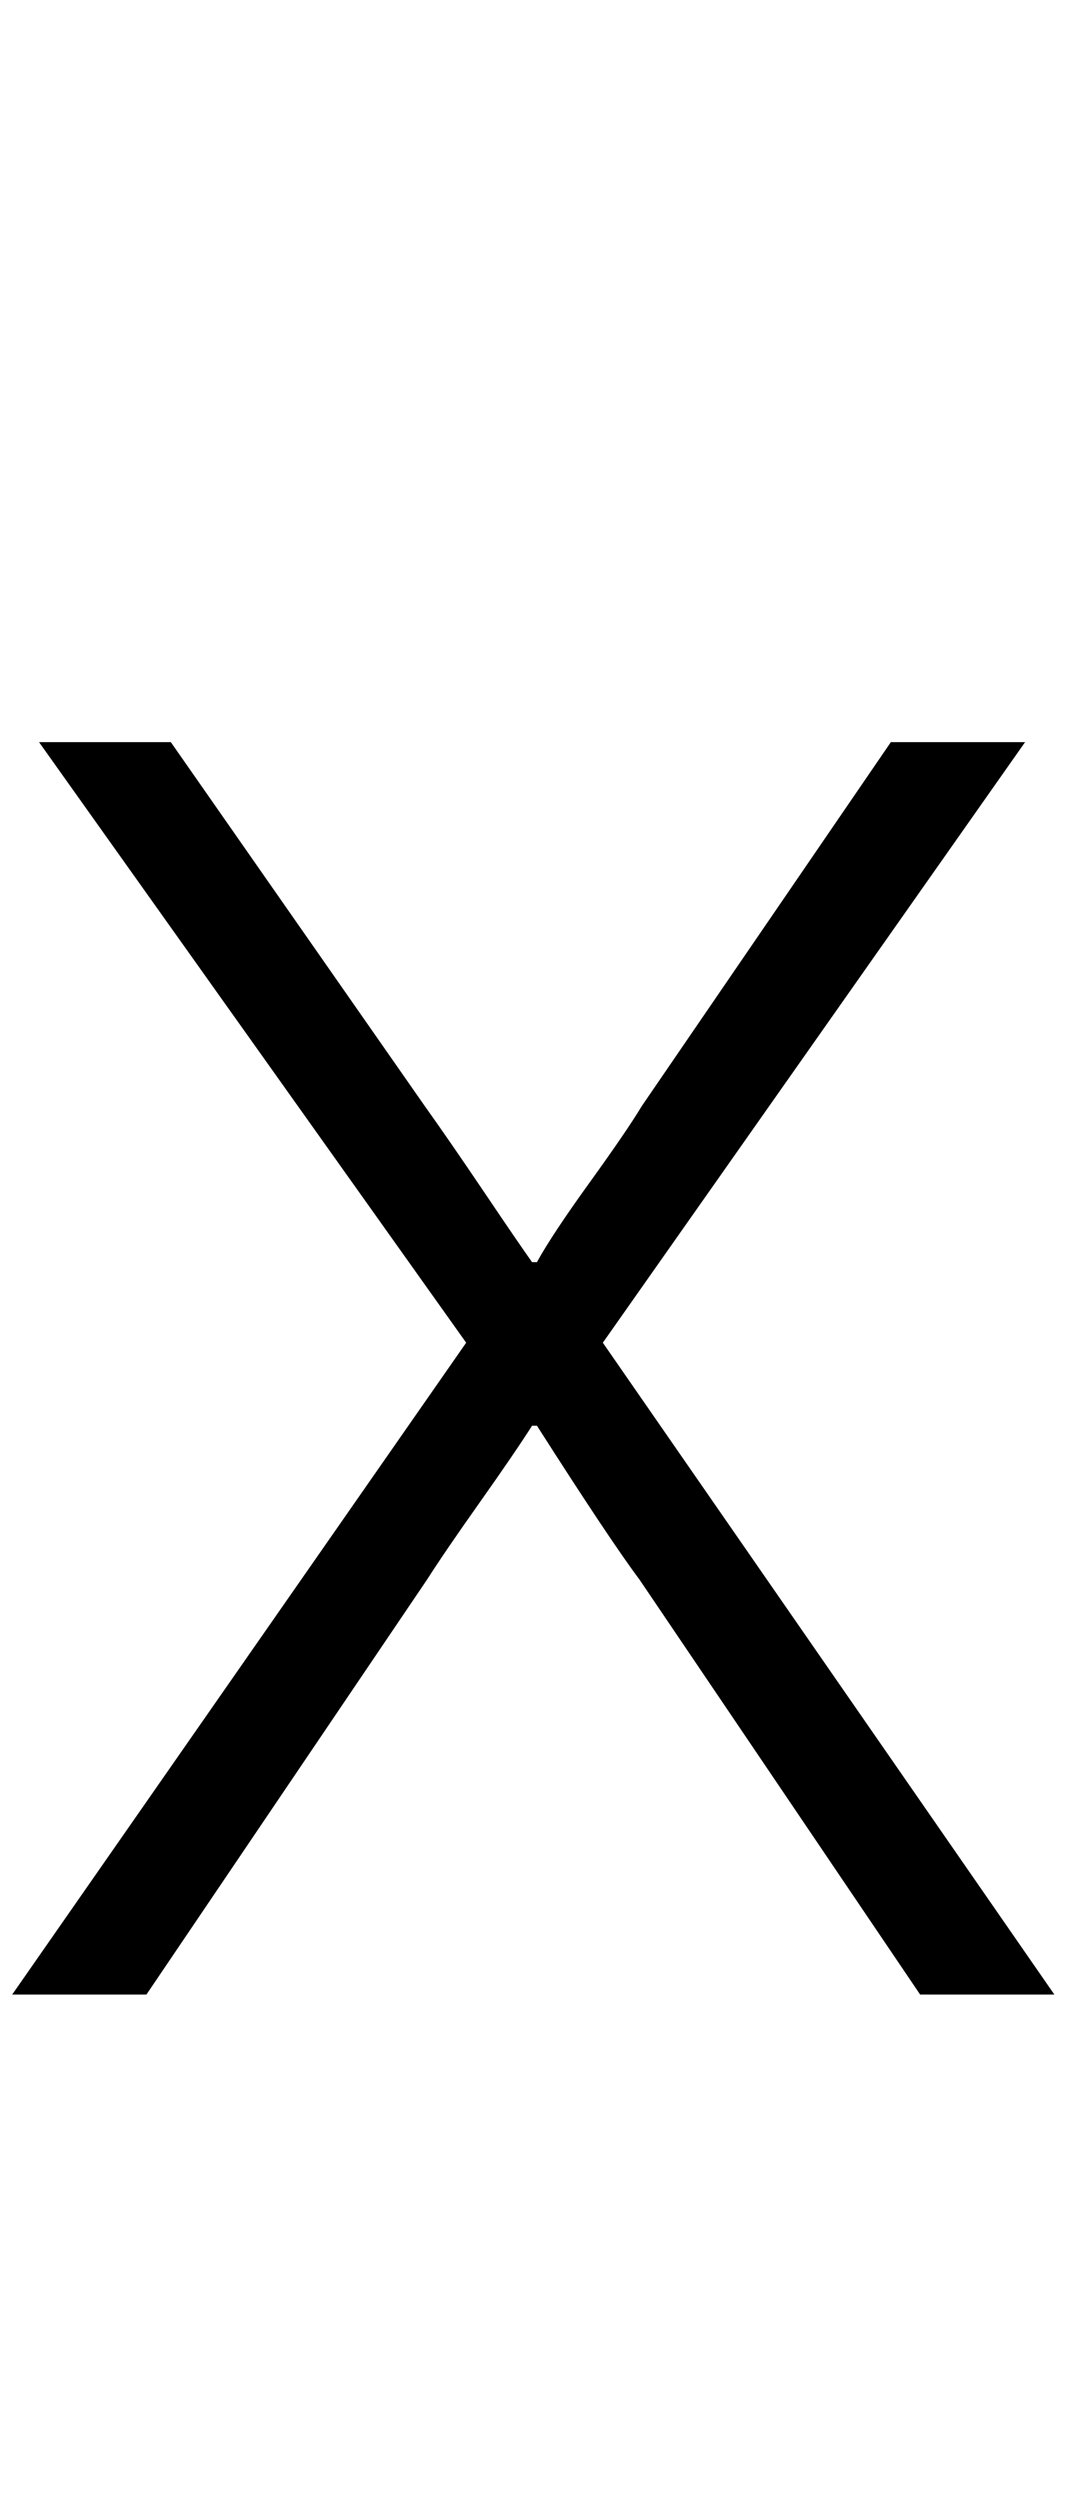<?xml version="1.0" standalone="no"?>
<!DOCTYPE svg PUBLIC "-//W3C//DTD SVG 1.1//EN" "http://www.w3.org/Graphics/SVG/1.1/DTD/svg11.dtd" >
<svg xmlns="http://www.w3.org/2000/svg" xmlns:xlink="http://www.w3.org/1999/xlink" version="1.1" viewBox="0 0 438 1024">
  <g transform="matrix(1 0 0 -1 0 817)">
   <path fill="currentColor"
d="M5 0l186 267l-175 246h54l104 -149q10 -14 24.5 -35.5t19.5 -28.5h2q6 11 21.5 32.5t21.5 31.5l102 149h55l-173 -246l185 -267h-55l-115 170q-12 16 -42 63h-2q-7 -11 -21.5 -31.5t-21.5 -31.5l-115 -170h-55z" />
  </g>

</svg>
